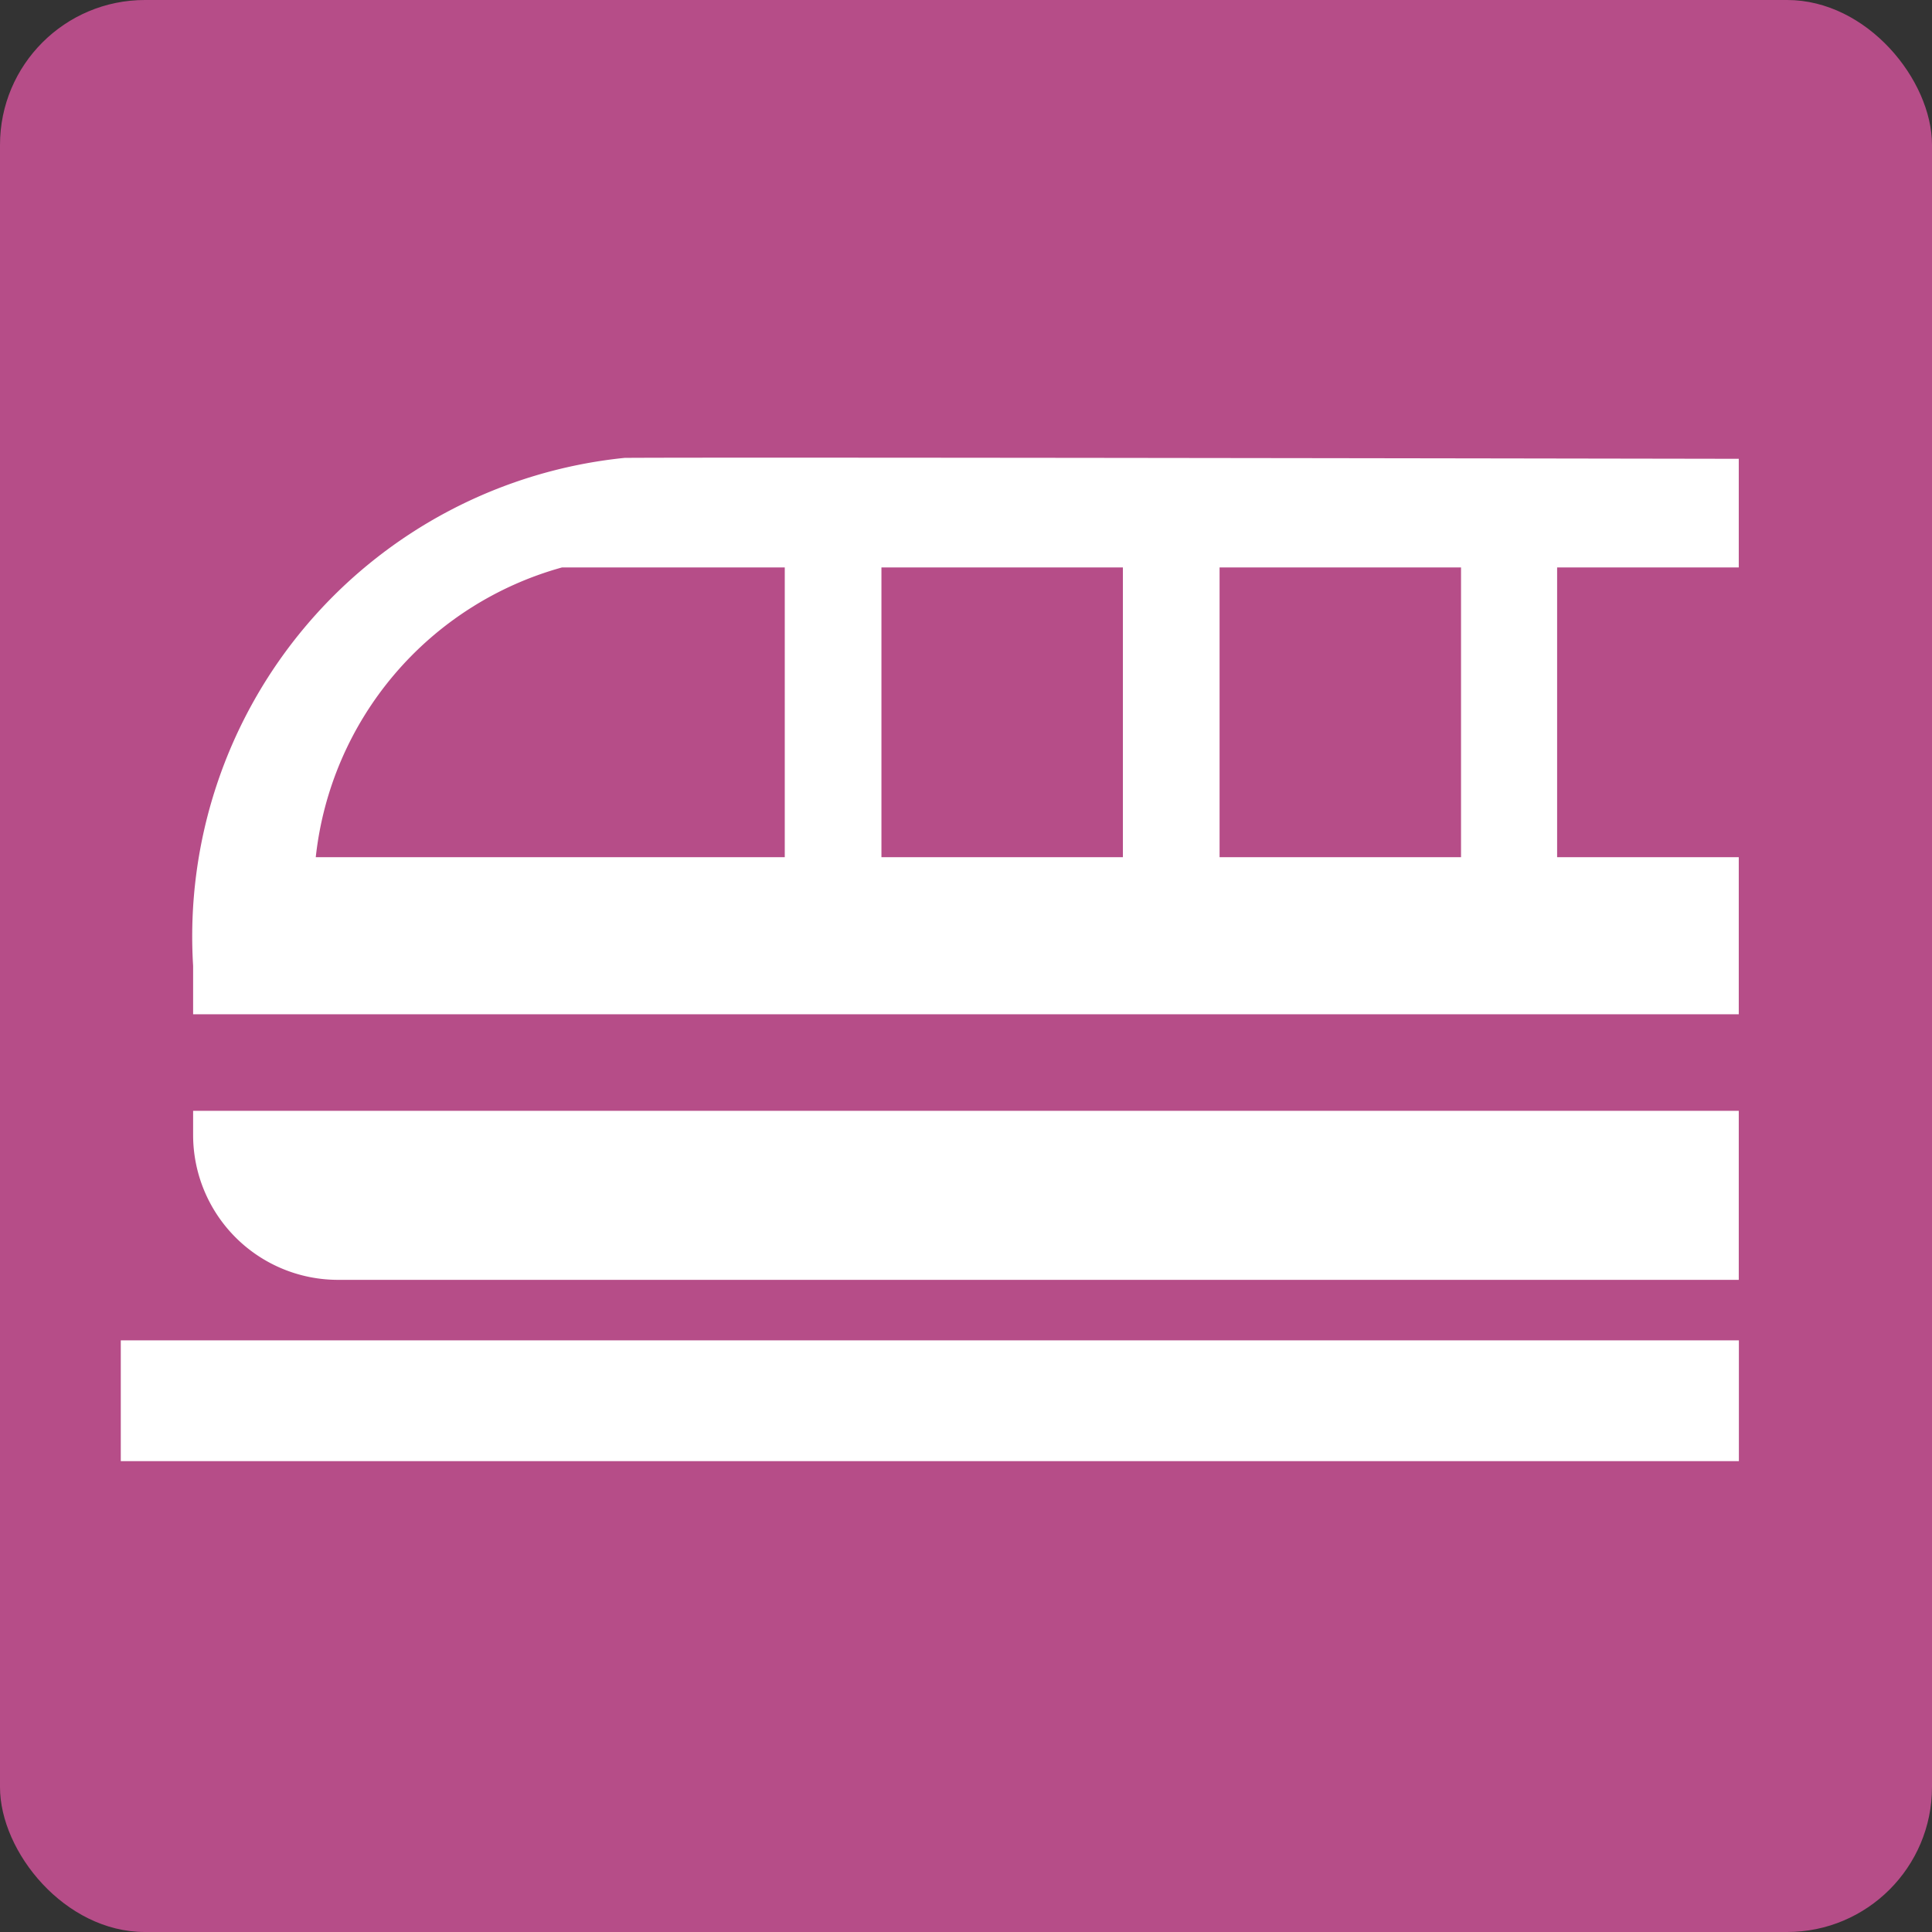<svg xmlns="http://www.w3.org/2000/svg" viewBox="0 0 16.667 16.667">
  <rect x="0" y="0" width="16.667" height="16.667" fill="#333333" stroke="none"/>
  <rect width="16.667" height="16.667" rx="1.25" style="fill:#b64d88"/>
  <path d="M56.667 51.25v1.458H44.583a1.25 1.25 0 0 1-1.25-1.25v-.208Z" style="fill:#fff" transform="translate(-41.667 -41.667)"/>
  <path d="M1.042 11.563h13.959v1.042H1.042z" style="fill:#fff"/>
  <path d="M56.667 46.562v-.937s-8.607-.015-9.611-.008A4.15 4.15 0 0 0 43.333 50v.417h13.334v-1.355H55.1v-2.5Zm-8.23 2.5h-4.046a2.92 2.92 0 0 1 2.125-2.5h1.921Zm2.917 0h-2.083v-2.5h2.083Zm2.917 0h-2.083v-2.5h2.083Z" style="fill:#fff" transform="translate(-41.667 -41.667)"/>
</svg>
